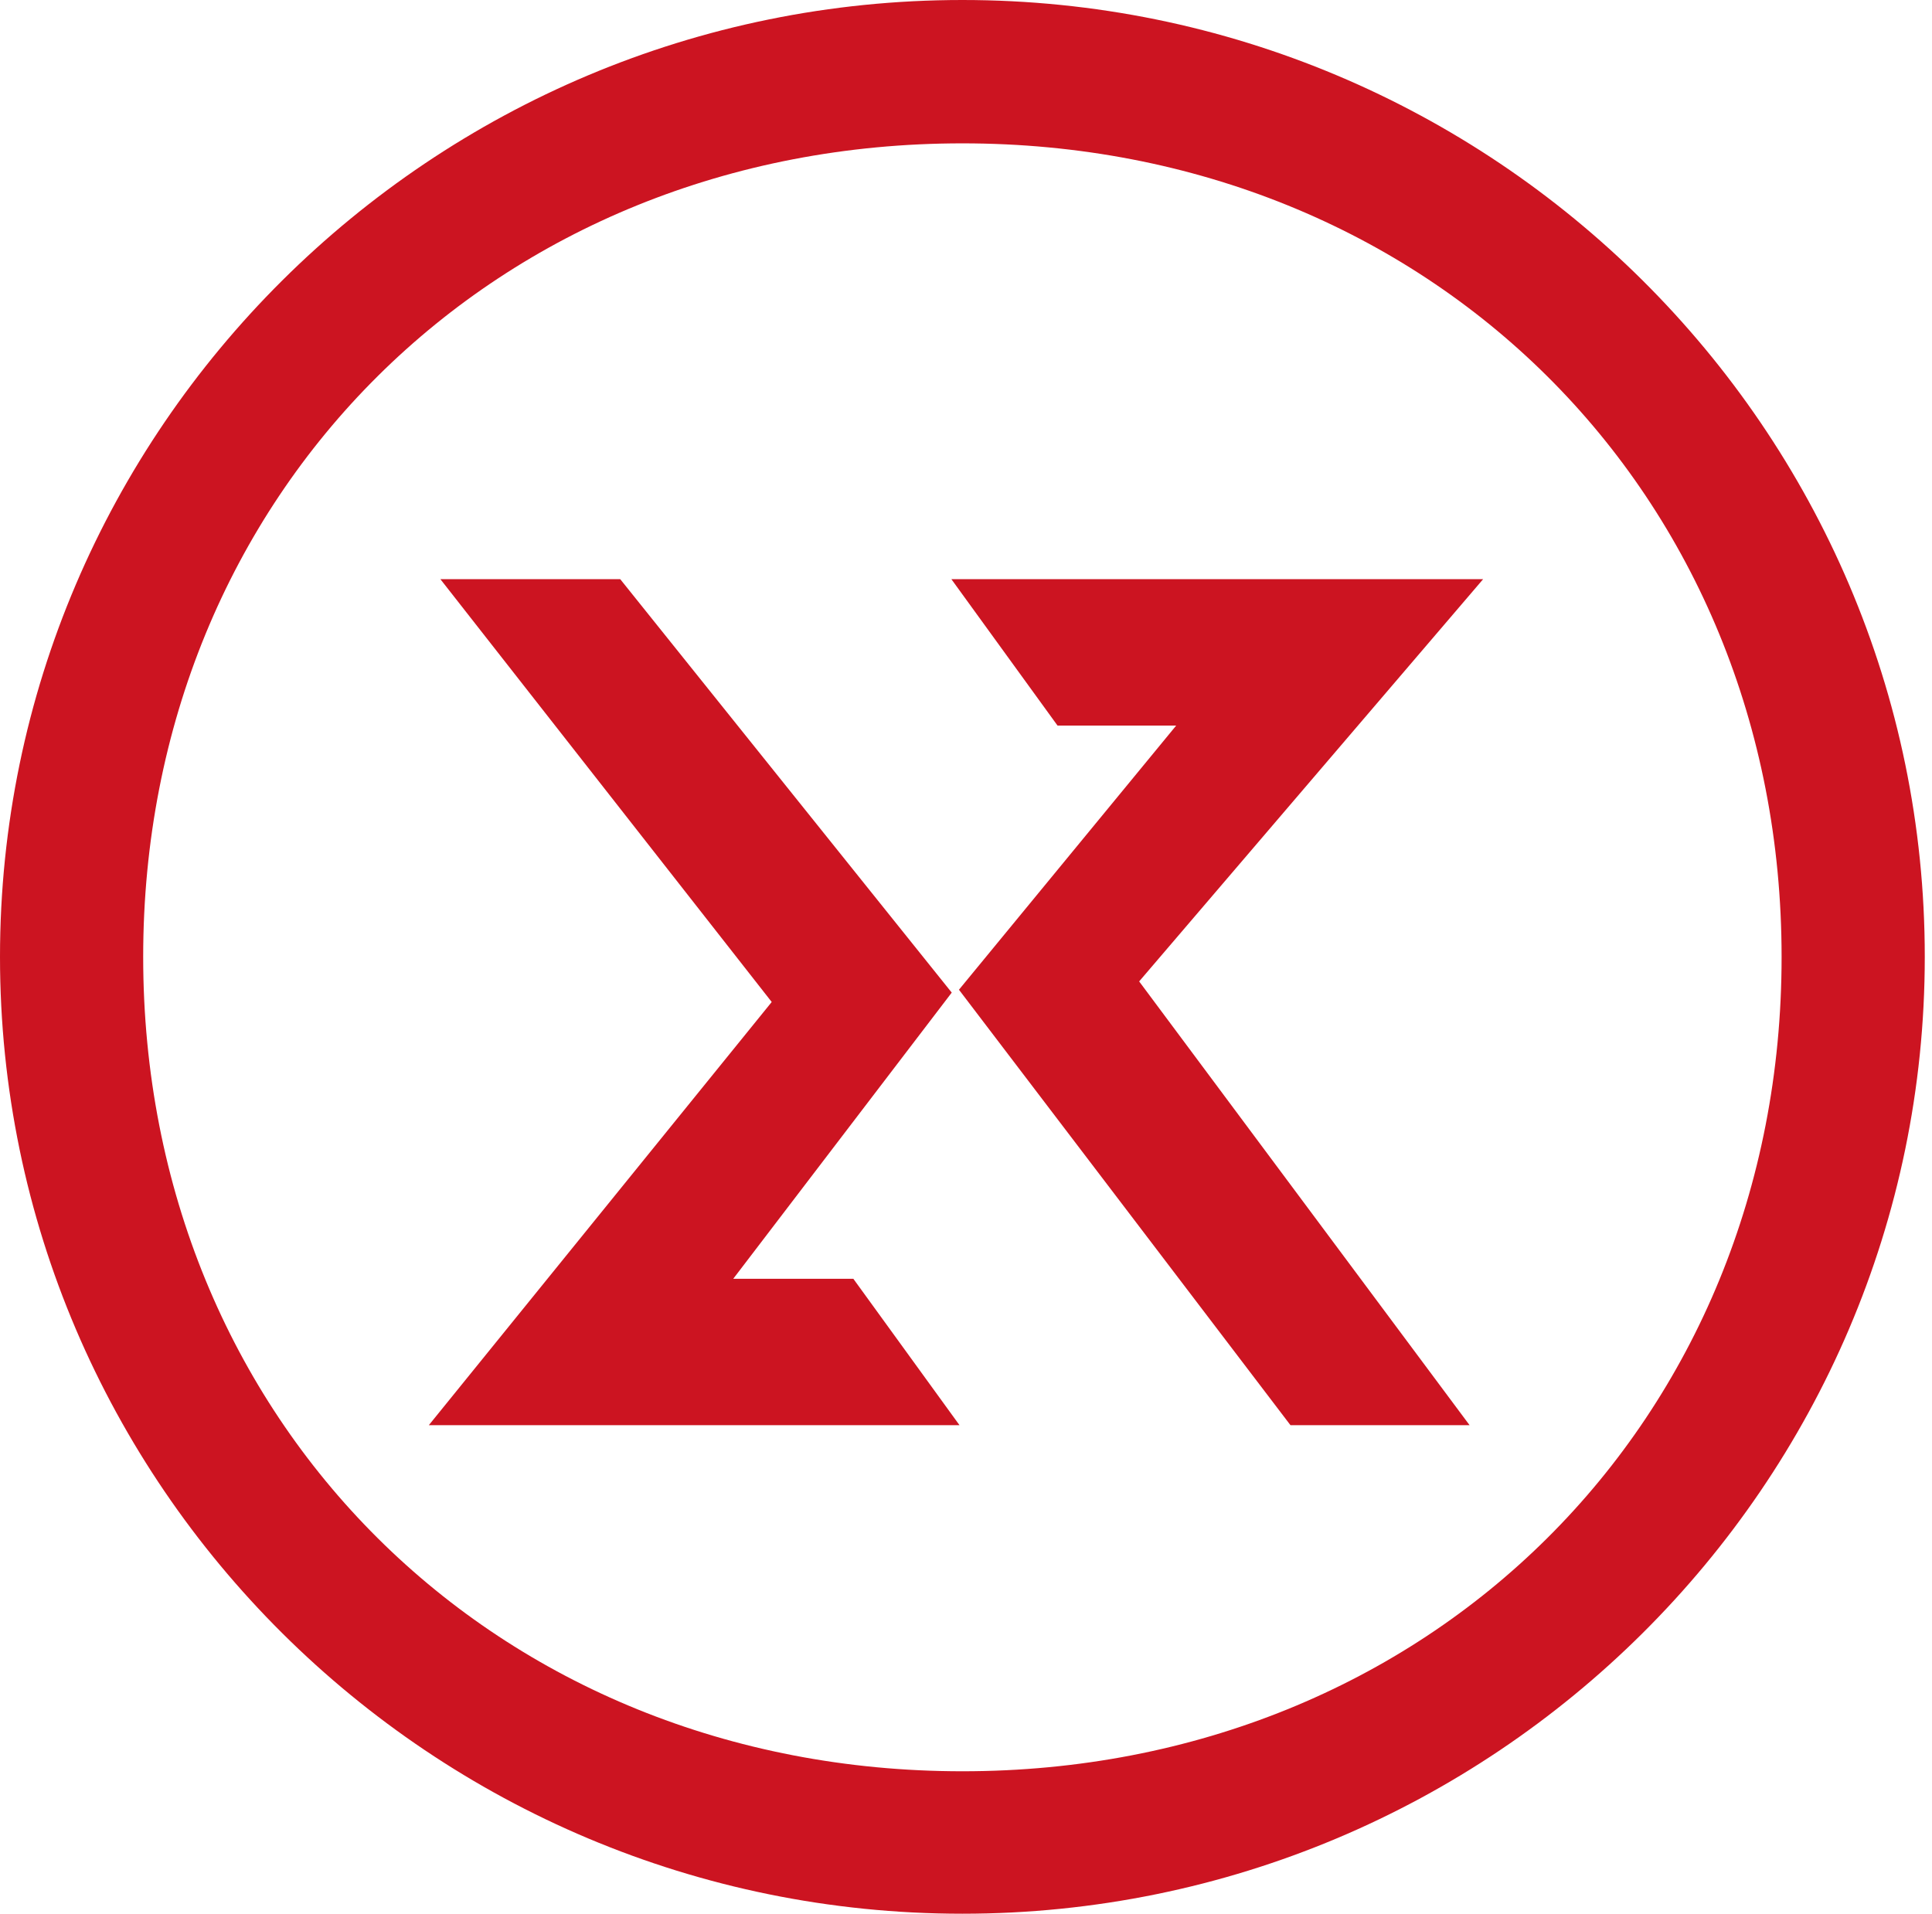 <svg width="107" height="106" viewBox="0 0 107 106" fill="none" xmlns="http://www.w3.org/2000/svg">
<g clip-path="url(#clip0)">
<path d="M40.61 70.83L52.71 54.98L34.35 32.08H24.39L42.74 55.5L23.75 78.94H53.14L47.26 70.83H40.61Z" fill="#CC1421"/>
<path d="M52.69 32.08L58.57 40.19H65.14L53.11 54.82L71.47 78.94H81.39L63.09 54.36L82.14 32.08H52.69Z" fill="#CC1421"/>
<path d="M53.3 98.11C27.44 98.11 7.93 78.71 7.93 53C7.93 27.31 27.44 7.94 53.3 7.94C79.17 7.94 98.67 27.31 98.67 53C98.68 78.71 79.17 98.11 53.3 98.11ZM53.3 0C23.91 0 0 23.77 0 53C0 82.22 23.91 106 53.3 106C82.69 106 106.6 82.23 106.6 53C106.61 23.77 82.7 0 53.3 0Z" fill="#CC1421"/>
</g>
<defs>
<clipPath id="clip0">
<rect width="106.61" height="105.99" fill="white"/>
</clipPath>
</defs>
</svg>
